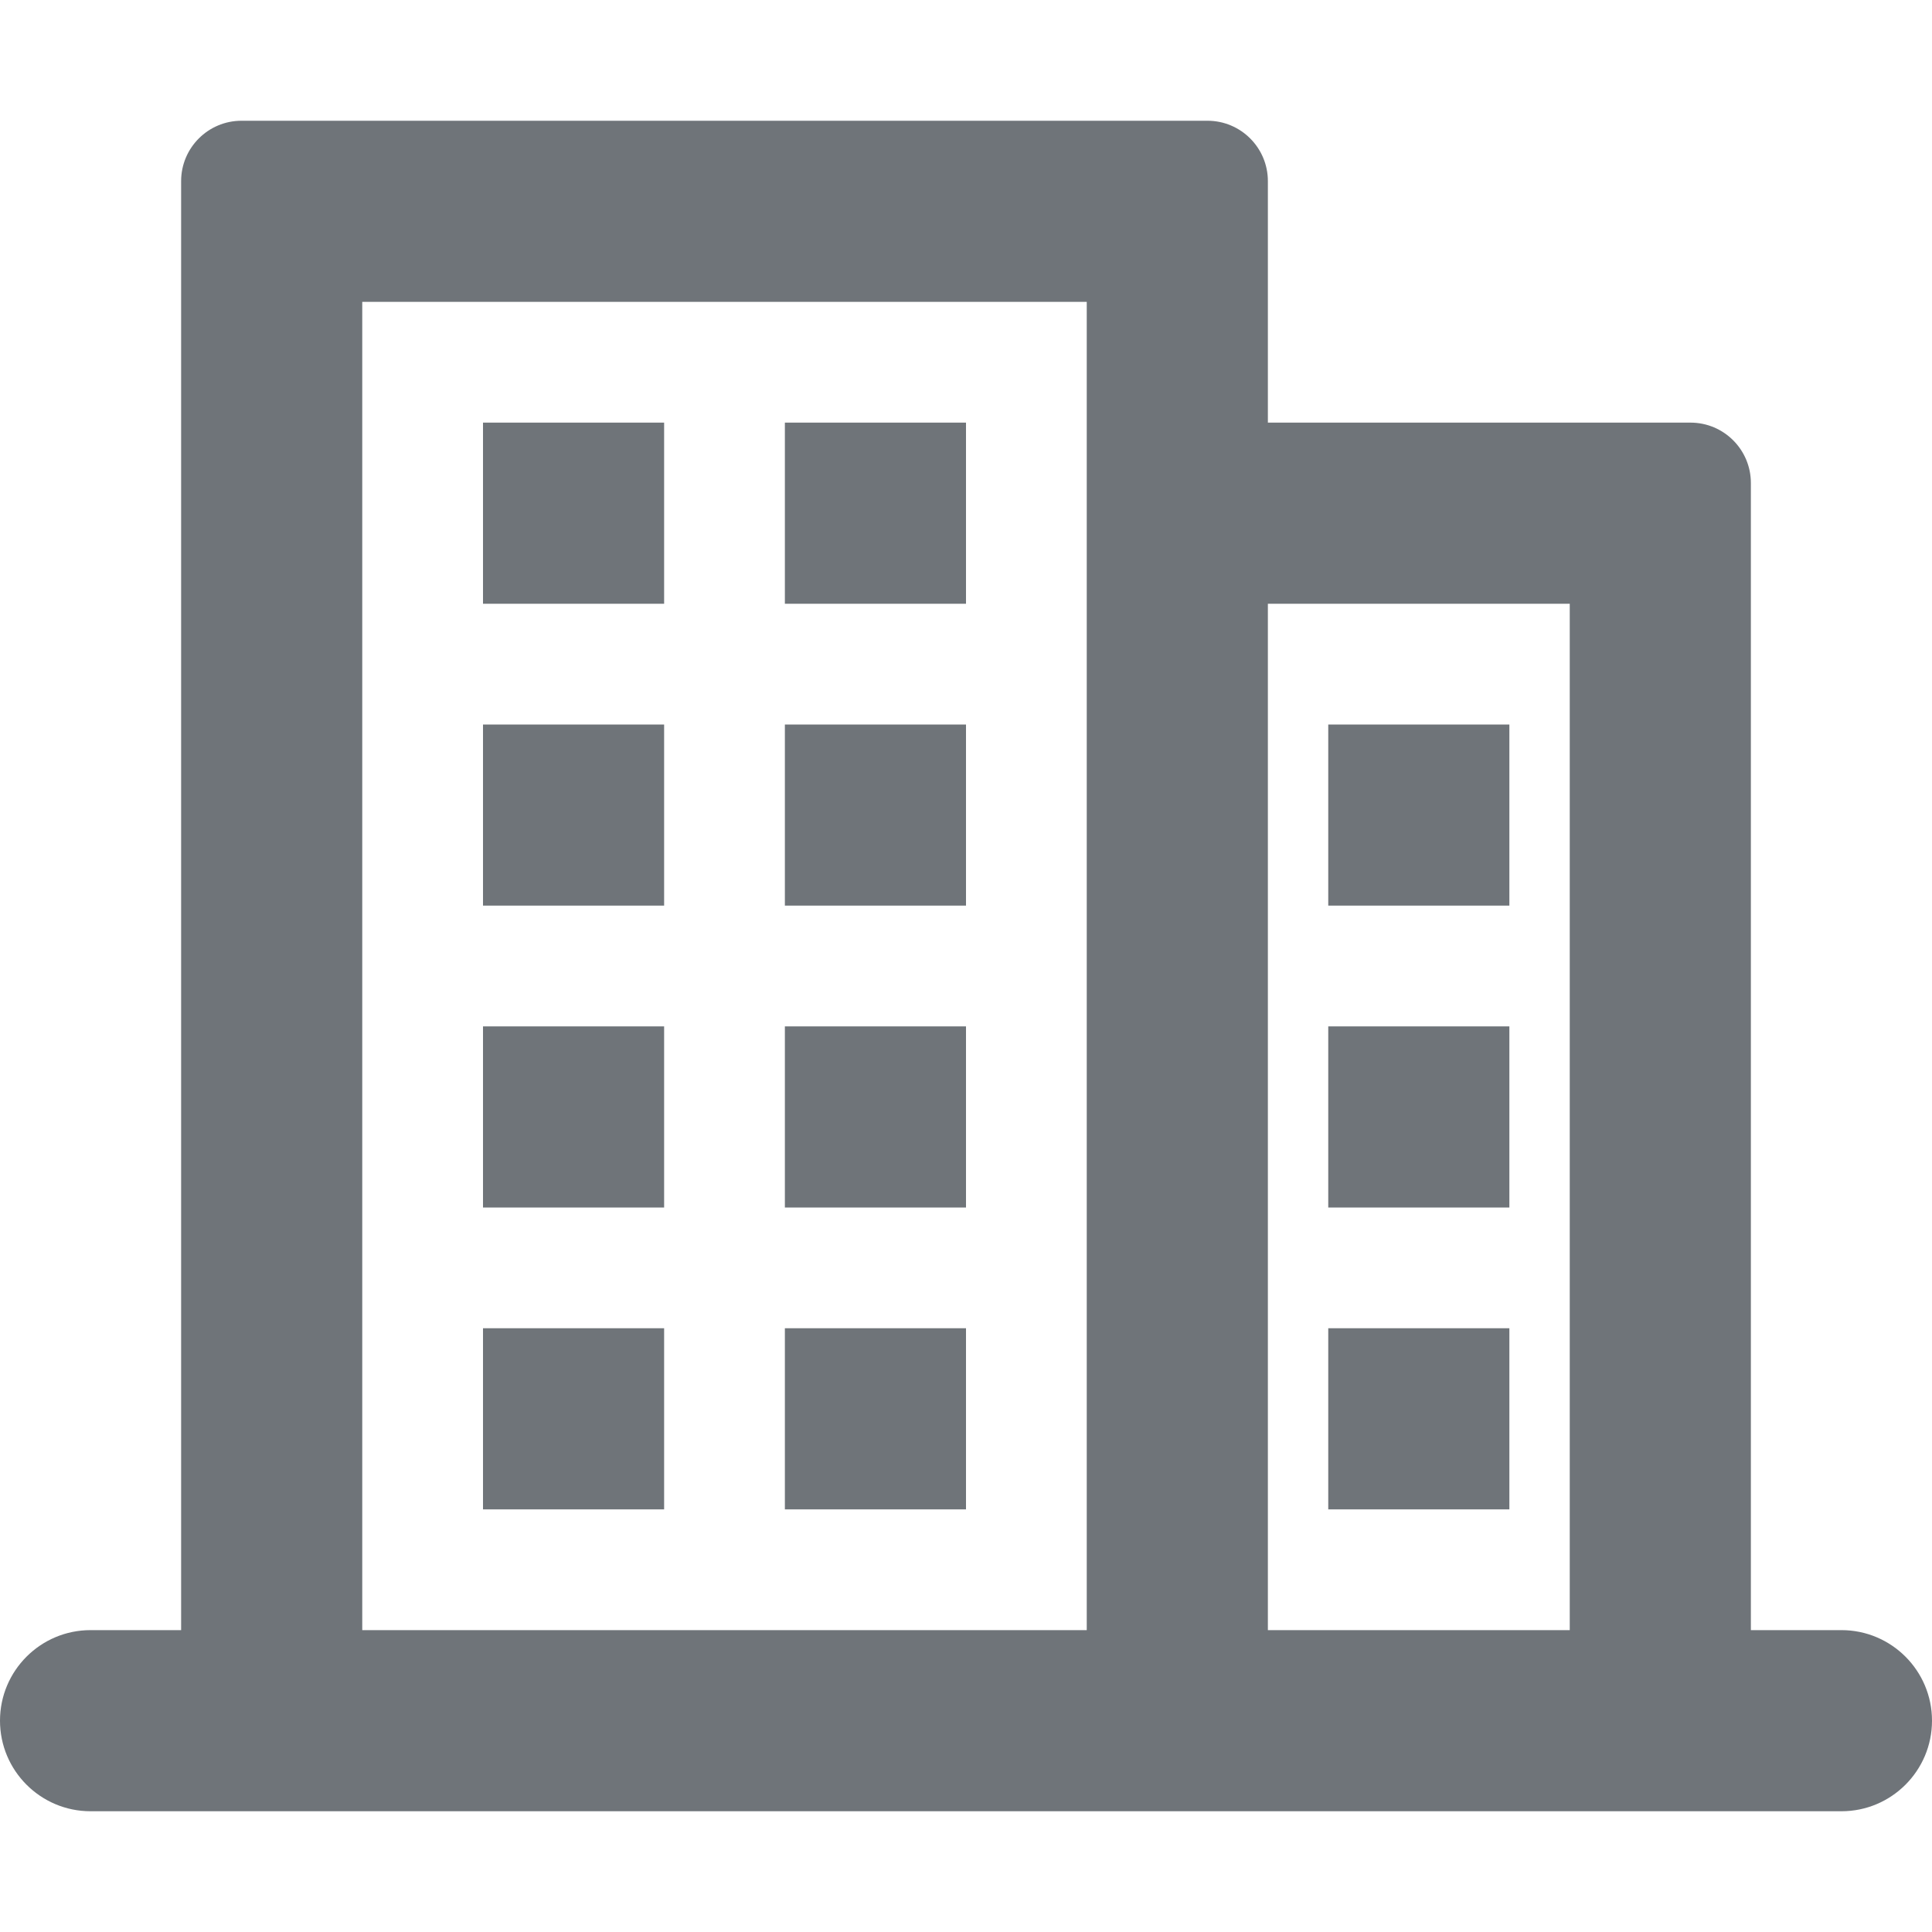 <?xml version="1.0" encoding="UTF-8"?>
<svg width="32px" height="32px" viewBox="0 0 32 32" version="1.1" xmlns="http://www.w3.org/2000/svg" xmlns:xlink="http://www.w3.org/1999/xlink">
    <!-- Generator: Sketch 55.2 (78181) - https://sketchapp.com -->
    <title>ICON/32左树/企业设立</title>
    <desc>Created with Sketch.</desc>
    <g id="ICON/32左树/企业设立" stroke="none" stroke-width="1" fill="none" fill-rule="evenodd">
        <path d="M3,27 L3,3 C3,2.448 3.448,2 4,2 L20,2 C20.552,2 21,2.448 21,3 L21,7 L28,7 C28.552,7 29,7.448 29,8 L29,27 L30.5,27 C31.328,27 32,27.672 32,28.5 C32,29.328 31.328,30 30.5,30 L1.5,30 C0.672,30 1.01453063e-16,29.328 0,28.5 C-1.01453063e-16,27.672 0.672,27 1.5,27 L3,27 Z M21,27 L26,27 L26,10 L21,10 L21,27 Z M6,27 L18,27 L18,7 L18,5 L6,5 L6,27 Z M8,7 L11,7 L11,10 L8,10 L8,7 Z M8,12 L11,12 L11,15 L8,15 L8,12 Z M8,17 L11,17 L11,20 L8,20 L8,17 Z M8,22 L11,22 L11,25 L8,25 L8,22 Z M13,7 L16,7 L16,10 L13,10 L13,7 Z M22,12 L25,12 L25,15 L22,15 L22,12 Z M22,17 L25,17 L25,20 L22,20 L22,17 Z M22,22 L25,22 L25,25 L22,25 L22,22 Z M13,12 L16,12 L16,15 L13,15 L13,12 Z M13,17 L16,17 L16,20 L13,20 L13,17 Z M13,22 L16,22 L16,25 L13,25 L13,22 Z" id="Combined-Shape" fill="#6F7479" fill-rule="nonzero"></path>
    </g>
</svg>